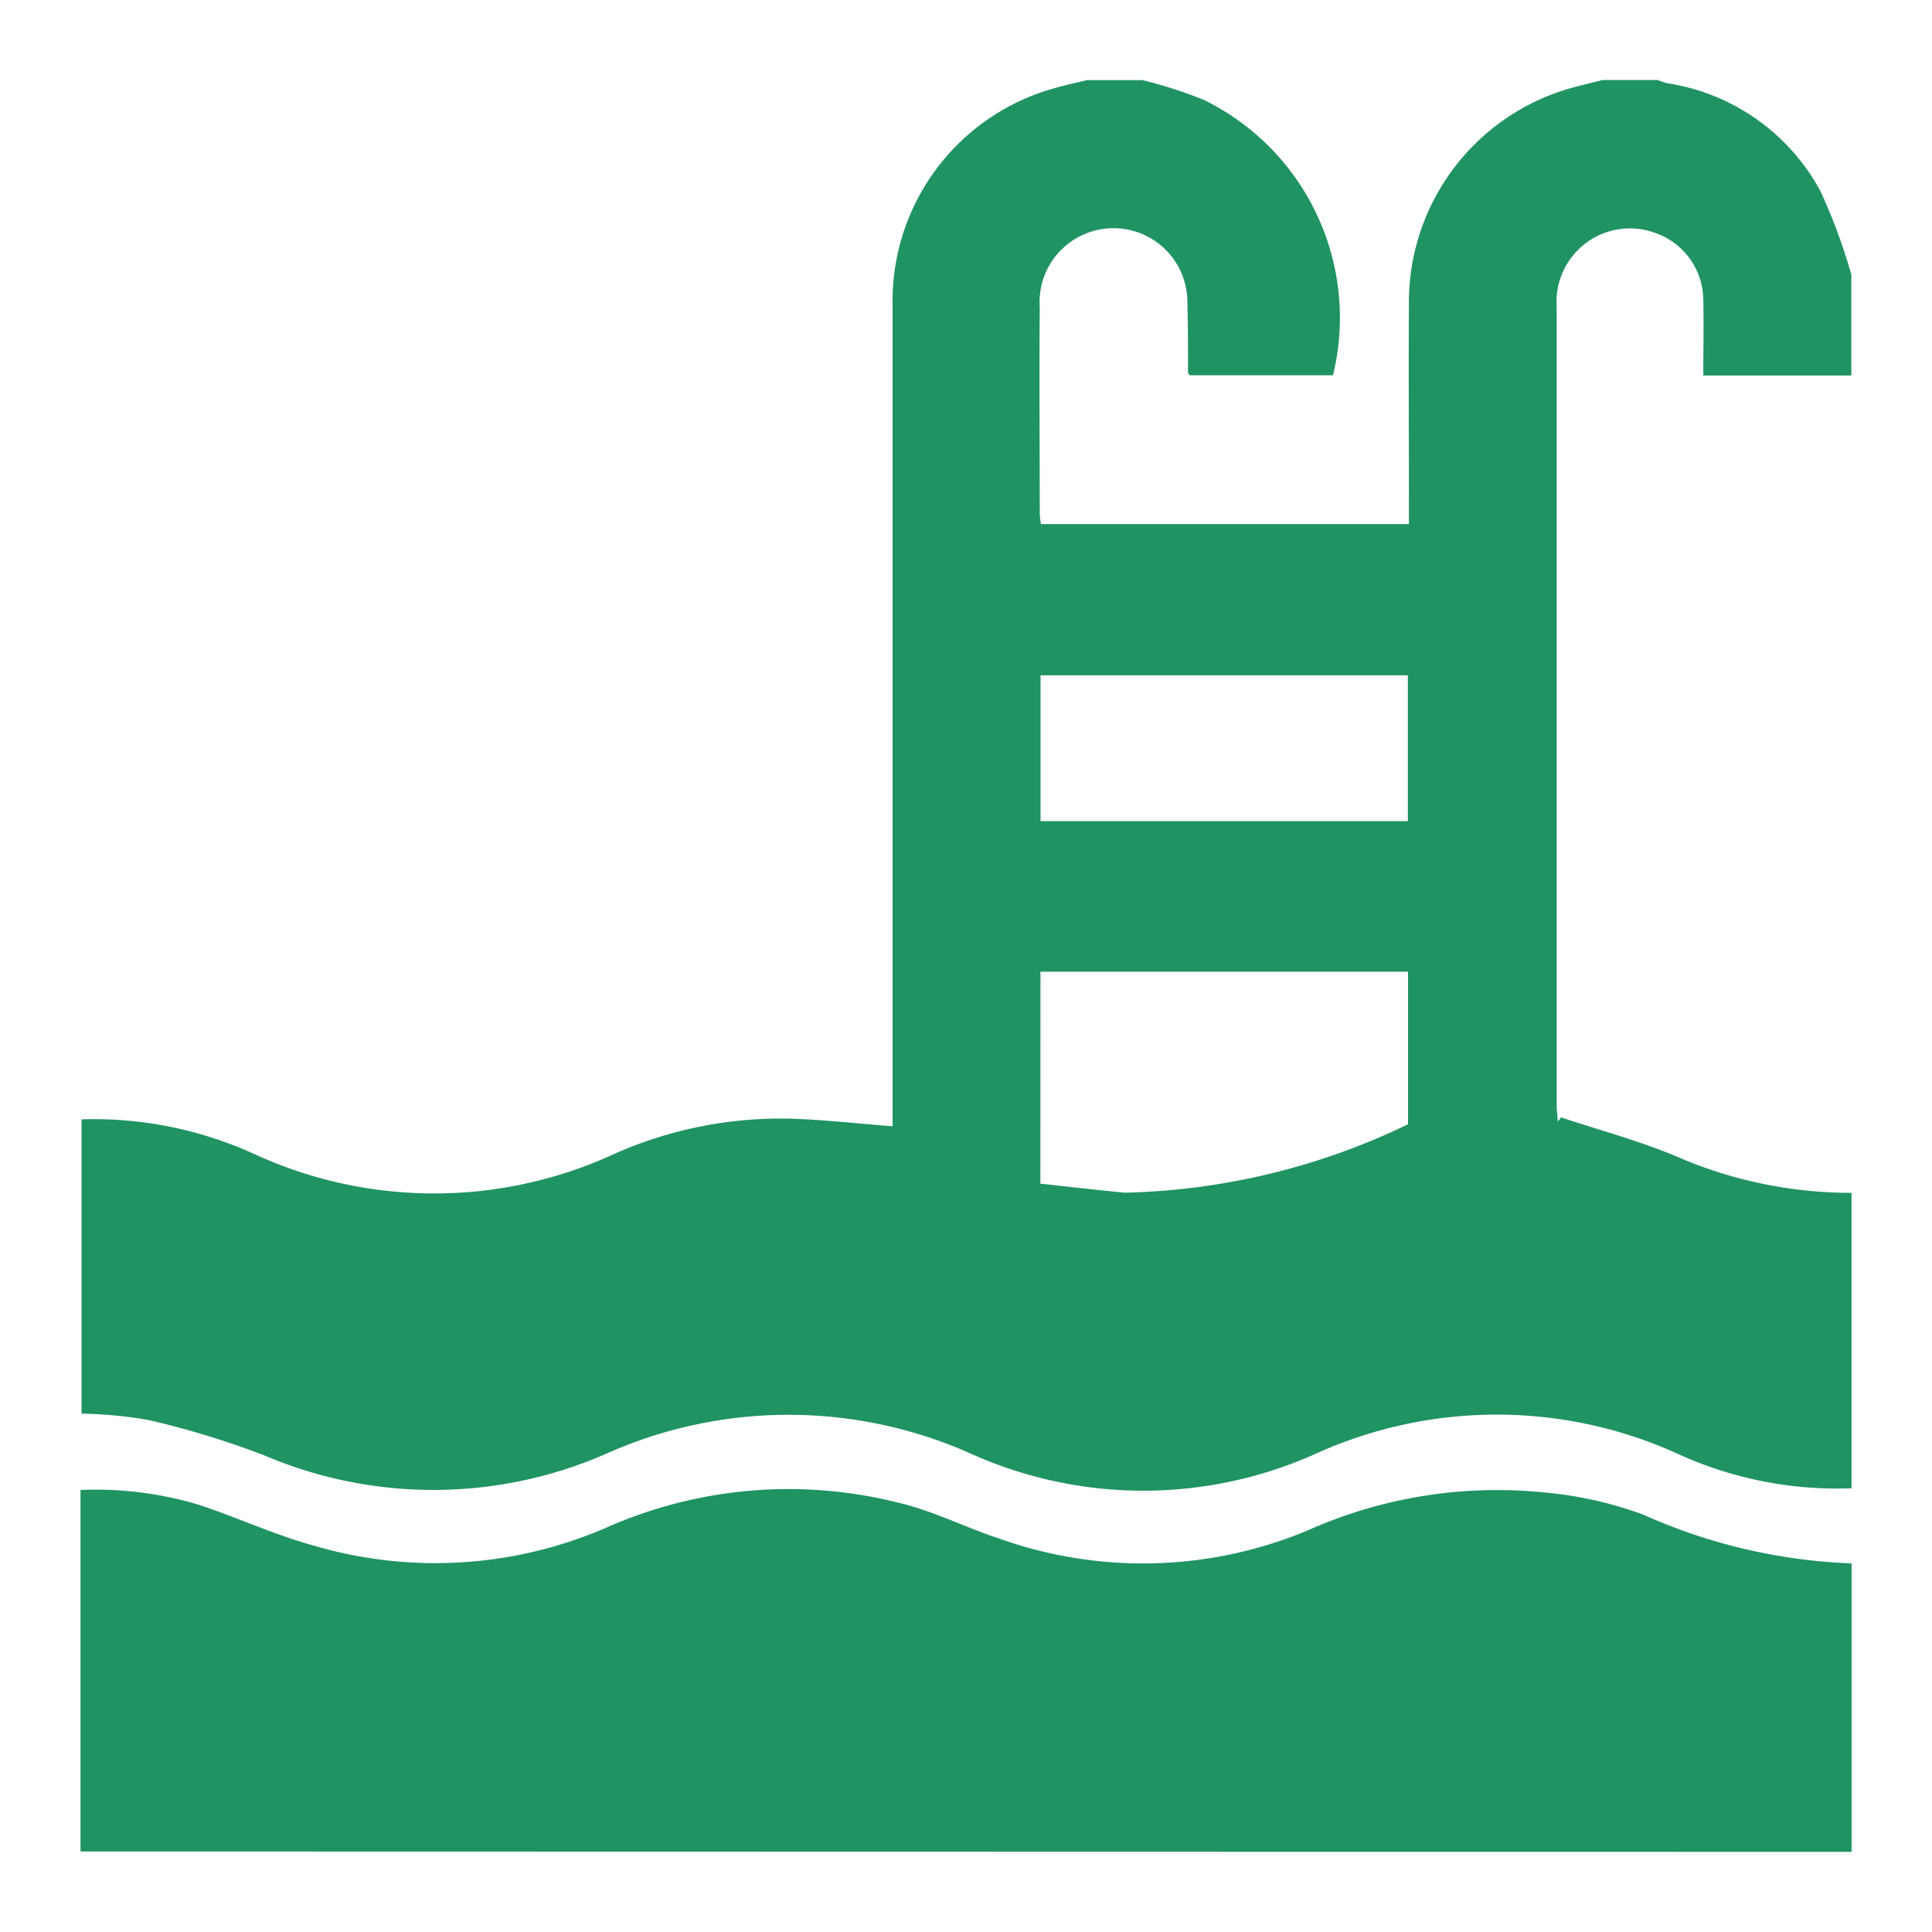 <svg id="pool" xmlns="http://www.w3.org/2000/svg" width="24" height="24" viewBox="0 0 24 24">
  <rect id="Rectangle_59" data-name="Rectangle 59" width="24" height="24" fill="none"/>
  <g id="Group_198" data-name="Group 198" transform="translate(-1063.75 -103)">
    <path id="Path_187" data-name="Path 187" d="M1087.027,117.818v3.67a4.751,4.751,0,0,1-2.169-.433,5.44,5.44,0,0,0-4.5.01,5.222,5.222,0,0,1-4.255,0,5.549,5.549,0,0,0-4.559,0,5.353,5.353,0,0,1-4.239.012,10.928,10.928,0,0,0-1.431-.437,5.4,5.4,0,0,0-.834-.079v-3.656a4.8,4.8,0,0,1,2.144.43,5.344,5.344,0,0,0,4.455.008,5.077,5.077,0,0,1,2.276-.444c.391.016.781.059,1.2.092v-2.939q0-3.627,0-7.254a2.743,2.743,0,0,1,1.981-2.694c.143-.042.29-.073.434-.109h.688a5.518,5.518,0,0,1,.768.248,3.013,3.013,0,0,1,1.6,3.419h-1.78c-.014-.02-.021-.026-.021-.031,0-.295,0-.59-.008-.884a.918.918,0,1,0-1.834.066c-.007.856,0,1.712,0,2.568a1.157,1.157,0,0,0,.015.13h4.571c0-.088,0-.166,0-.243,0-.849-.005-1.7,0-2.546a2.765,2.765,0,0,1,2.013-2.628c.13-.036.261-.066.391-.1h.688a.846.846,0,0,0,.119.04,2.611,2.611,0,0,1,1.9,1.338,7.07,7.07,0,0,1,.385,1.04v1.252h-1.839c0-.328.007-.636,0-.944a.891.891,0,0,0-.609-.831.912.912,0,0,0-1.212.928q0,4.955,0,9.909c0,.069.009.137.014.206l.041-.051c.473.157.958.287,1.417.478A5.444,5.444,0,0,0,1087.027,117.818Zm-10.076-.114c.353.038.7.078,1.047.112a8.513,8.513,0,0,0,3.52-.85v-1.895h-4.566Zm4.565-6.315h-4.563V113.2h4.563Z" transform="translate(-0.277 0)" fill="#209362"/>
    <path id="Path_188" data-name="Path 188" d="M1064.75,412.425v-4.491a4.445,4.445,0,0,1,1.464.182c.481.157.943.375,1.43.508a5.344,5.344,0,0,0,3.631-.219,5.587,5.587,0,0,1,3.627-.315c.434.1.842.311,1.268.45a5.31,5.31,0,0,0,3.816-.1,5.777,5.777,0,0,1,2.97-.473,4.762,4.762,0,0,1,1.206.273,6.961,6.961,0,0,0,2.589.606v3.584Z" transform="translate(0 -286.425)" fill="#209362"/>
  </g>
</svg>
